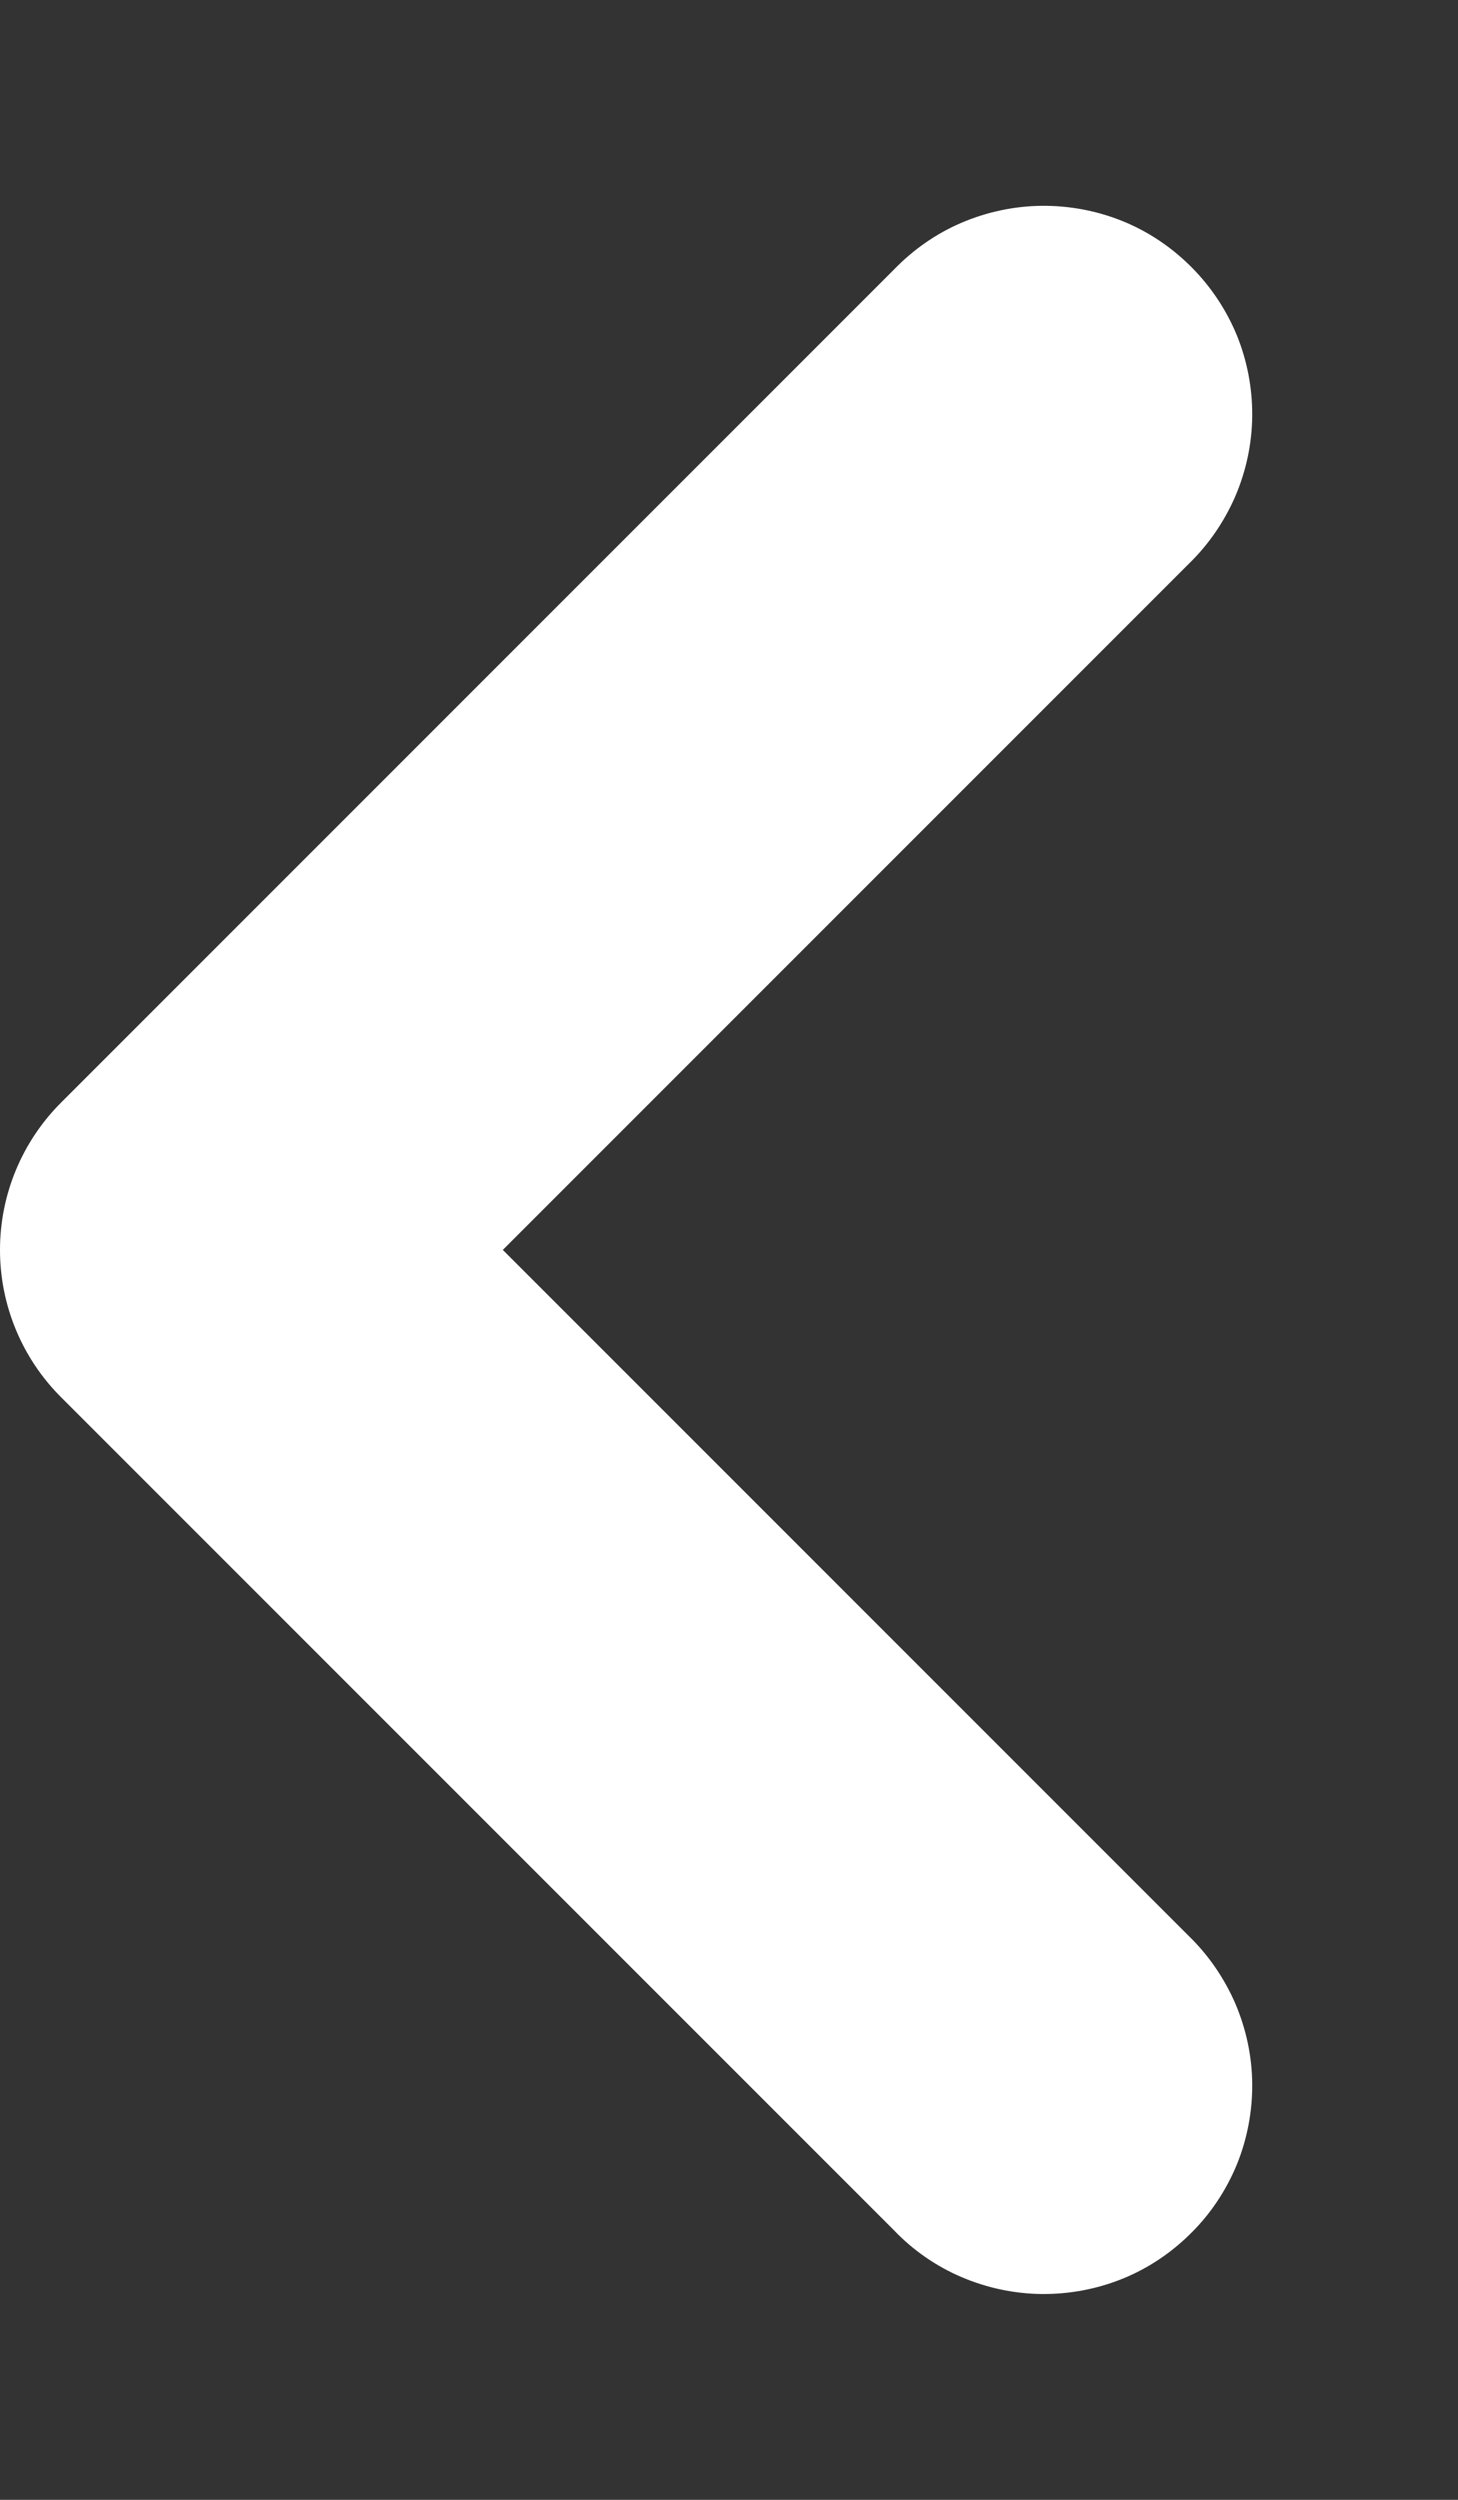 <svg width="7" height="12" viewBox="0 0 7 12" fill="#FFF" xmlns="http://www.w3.org/2000/svg">
<rect x="0" y="0" width="7" height="12" fill="#333333" stroke="none"/>
<path d="M0.293 5.293L4.293 1.293C4.385 1.198 4.495 1.121 4.617 1.069C4.739 1.017 4.871 0.989 5.003 0.988C5.136 0.987 5.268 1.012 5.391 1.062C5.514 1.112 5.625 1.187 5.719 1.281C5.813 1.375 5.887 1.486 5.938 1.609C5.988 1.732 6.013 1.864 6.012 1.996C6.011 2.129 5.983 2.26 5.931 2.382C5.878 2.504 5.802 2.615 5.707 2.707L2.414 6L5.707 9.293C5.802 9.385 5.878 9.496 5.931 9.618C5.983 9.74 6.011 9.871 6.012 10.004C6.013 10.136 5.988 10.268 5.938 10.391C5.887 10.514 5.813 10.626 5.719 10.719C5.625 10.813 5.514 10.888 5.391 10.938C5.268 10.988 5.136 11.013 5.003 11.012C4.871 11.011 4.739 10.983 4.617 10.931C4.495 10.879 4.385 10.803 4.293 10.707L0.293 6.707C0.105 6.519 0 6.265 0 6C0 5.735 0.105 5.481 0.293 5.293Z" fill="#FFF"/>
</svg>
